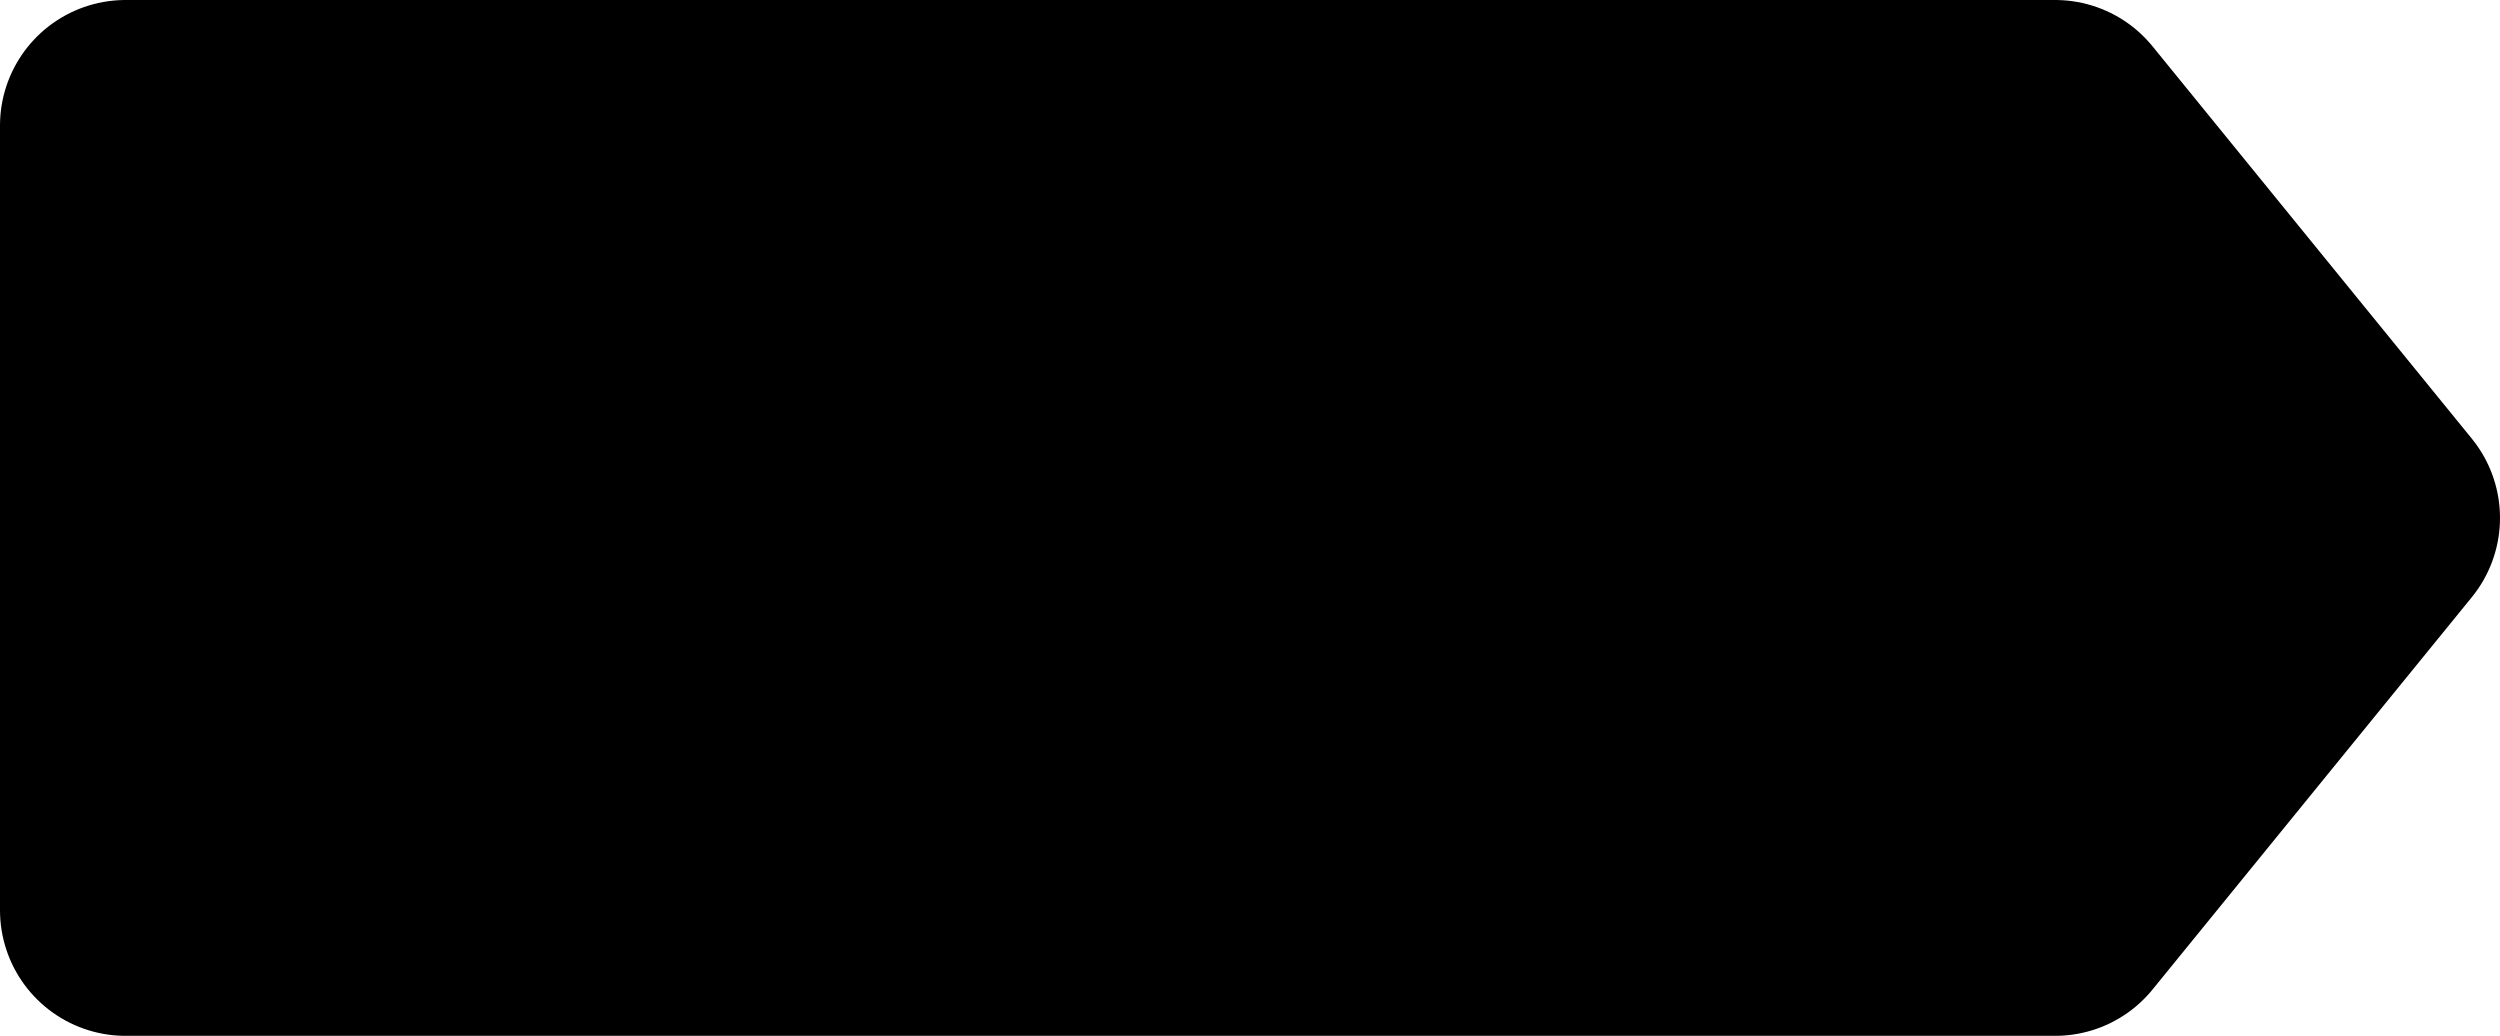 <?xml version="1.0" encoding="UTF-8" standalone="no"?>
<!-- Created with Inkscape (http://www.inkscape.org/) -->

<svg
   width="60.646mm"
   height="25.127mm"
   viewBox="0 0 60.646 25.127"
   version="1.1"
   id="svg5"
   inkscape:version="1.2.2 (b0a8486541, 2022-12-01)"
   sodipodi:docname="HackNotts Tickets.svg"
   xmlns:inkscape="http://www.inkscape.org/namespaces/inkscape"
   xmlns:sodipodi="http://sodipodi.sourceforge.net/DTD/sodipodi-0.dtd"
   xmlns="http://www.w3.org/2000/svg"
   xmlns:svg="http://www.w3.org/2000/svg"
   preserveAspectRatio="none">
  <sodipodi:namedview
     id="namedview7"
     pagecolor="#505050"
     bordercolor="#ffffff"
     borderopacity="1"
     inkscape:showpageshadow="0"
     inkscape:pageopacity="0"
     inkscape:pagecheckerboard="1"
     inkscape:deskcolor="#505050"
     inkscape:document-units="mm"
     showgrid="false"
     inkscape:zoom="1.4299283"
     inkscape:cx="22.378745"
     inkscape:cy="638.84323"
     inkscape:window-width="1280"
     inkscape:window-height="800"
     inkscape:window-x="0"
     inkscape:window-y="0"
     inkscape:window-maximized="1"
     inkscape:current-layer="layer1" />
  <defs
     id="defs2">
    <linearGradient
       id="linearGradient4605"
       inkscape:swatch="solid">
      <stop
         style="stop-color:#000000;stop-opacity:1;"
         offset="0"
         id="stop4603" />
    </linearGradient>
  </defs>
  <g
     inkscape:label="Layer 1"
     inkscape:groupmode="layer"
     id="layer1"
     transform="translate(-4.207,-135.936)">
    <path
       id="rect2900"
       style="fill:currentColor;stroke:currentColor;stroke-width:6.092;stroke-linecap:round;stroke-linejoin:round;stroke-dasharray:none;stroke-opacity:1"
       d="m 7.253,138.982 h 46.808 l 7.746,9.518 -7.746,9.518 H 7.253 Z"
       sodipodi:nodetypes="cccccc"
       inkscape:export-filename="rect2900.svg"
       inkscape:export-xdpi="96"
       inkscape:export-ydpi="96" />
  </g>
</svg>
